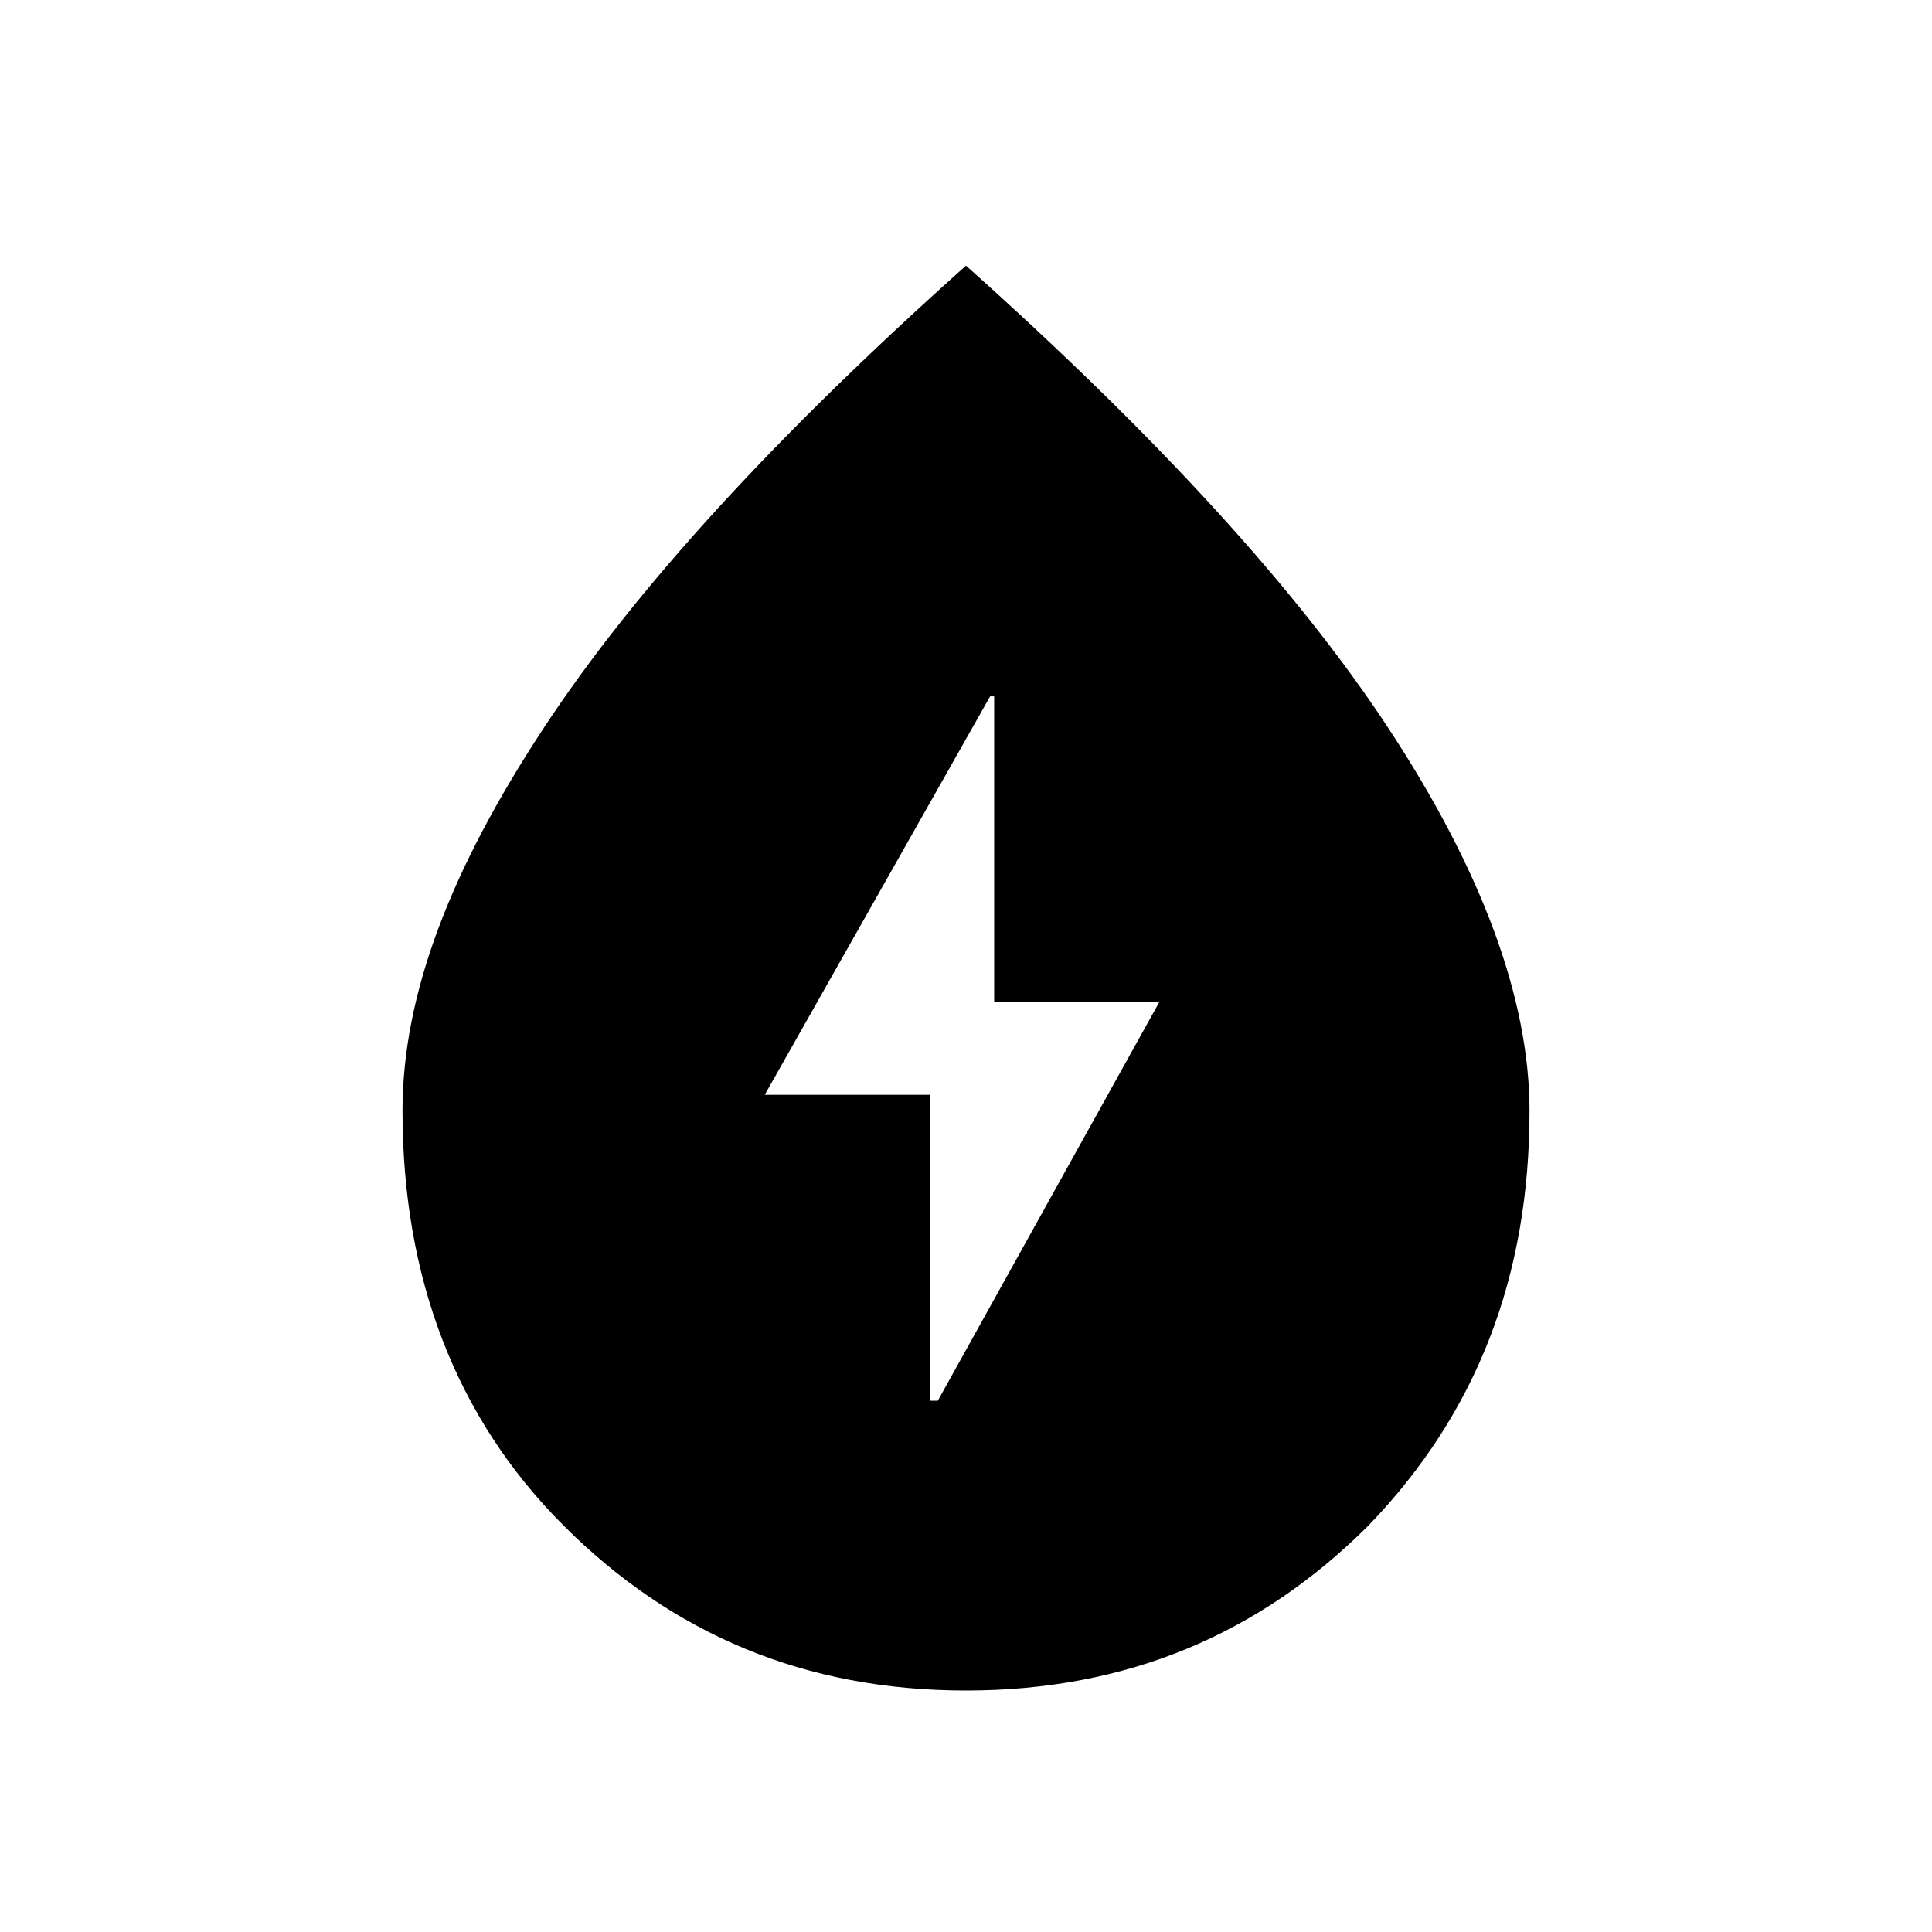 <?xml version="1.0" encoding="utf-8"?>
<!-- Generator: Adobe Illustrator 26.3.1, SVG Export Plug-In . SVG Version: 6.00 Build 0)  -->
<svg version="1.1" id="Слой_1" xmlns="http://www.w3.org/2000/svg" xmlns:xlink="http://www.w3.org/1999/xlink" x="0px" y="0px"
	 viewBox="0 0 48 48" style="enable-background:new 0 0 48 48;" xml:space="preserve">
<path d="M23.2,34.8h0.1l5.5-9.9h-4.1v-7.6h-0.1L19,27.2h4.1v7.6H23.2z M24,42c-4,0-7.3-1.4-10-4.1c-2.7-2.7-4-6.2-4-10.3
	c0-2.9,1.2-6,3.5-9.5S19.3,10.8,24,6.6c4.7,4.2,8.2,8,10.5,11.5s3.5,6.7,3.5,9.5c0,4.1-1.3,7.5-4,10.3C31.3,40.6,28,42,24,42z"/>
</svg>
